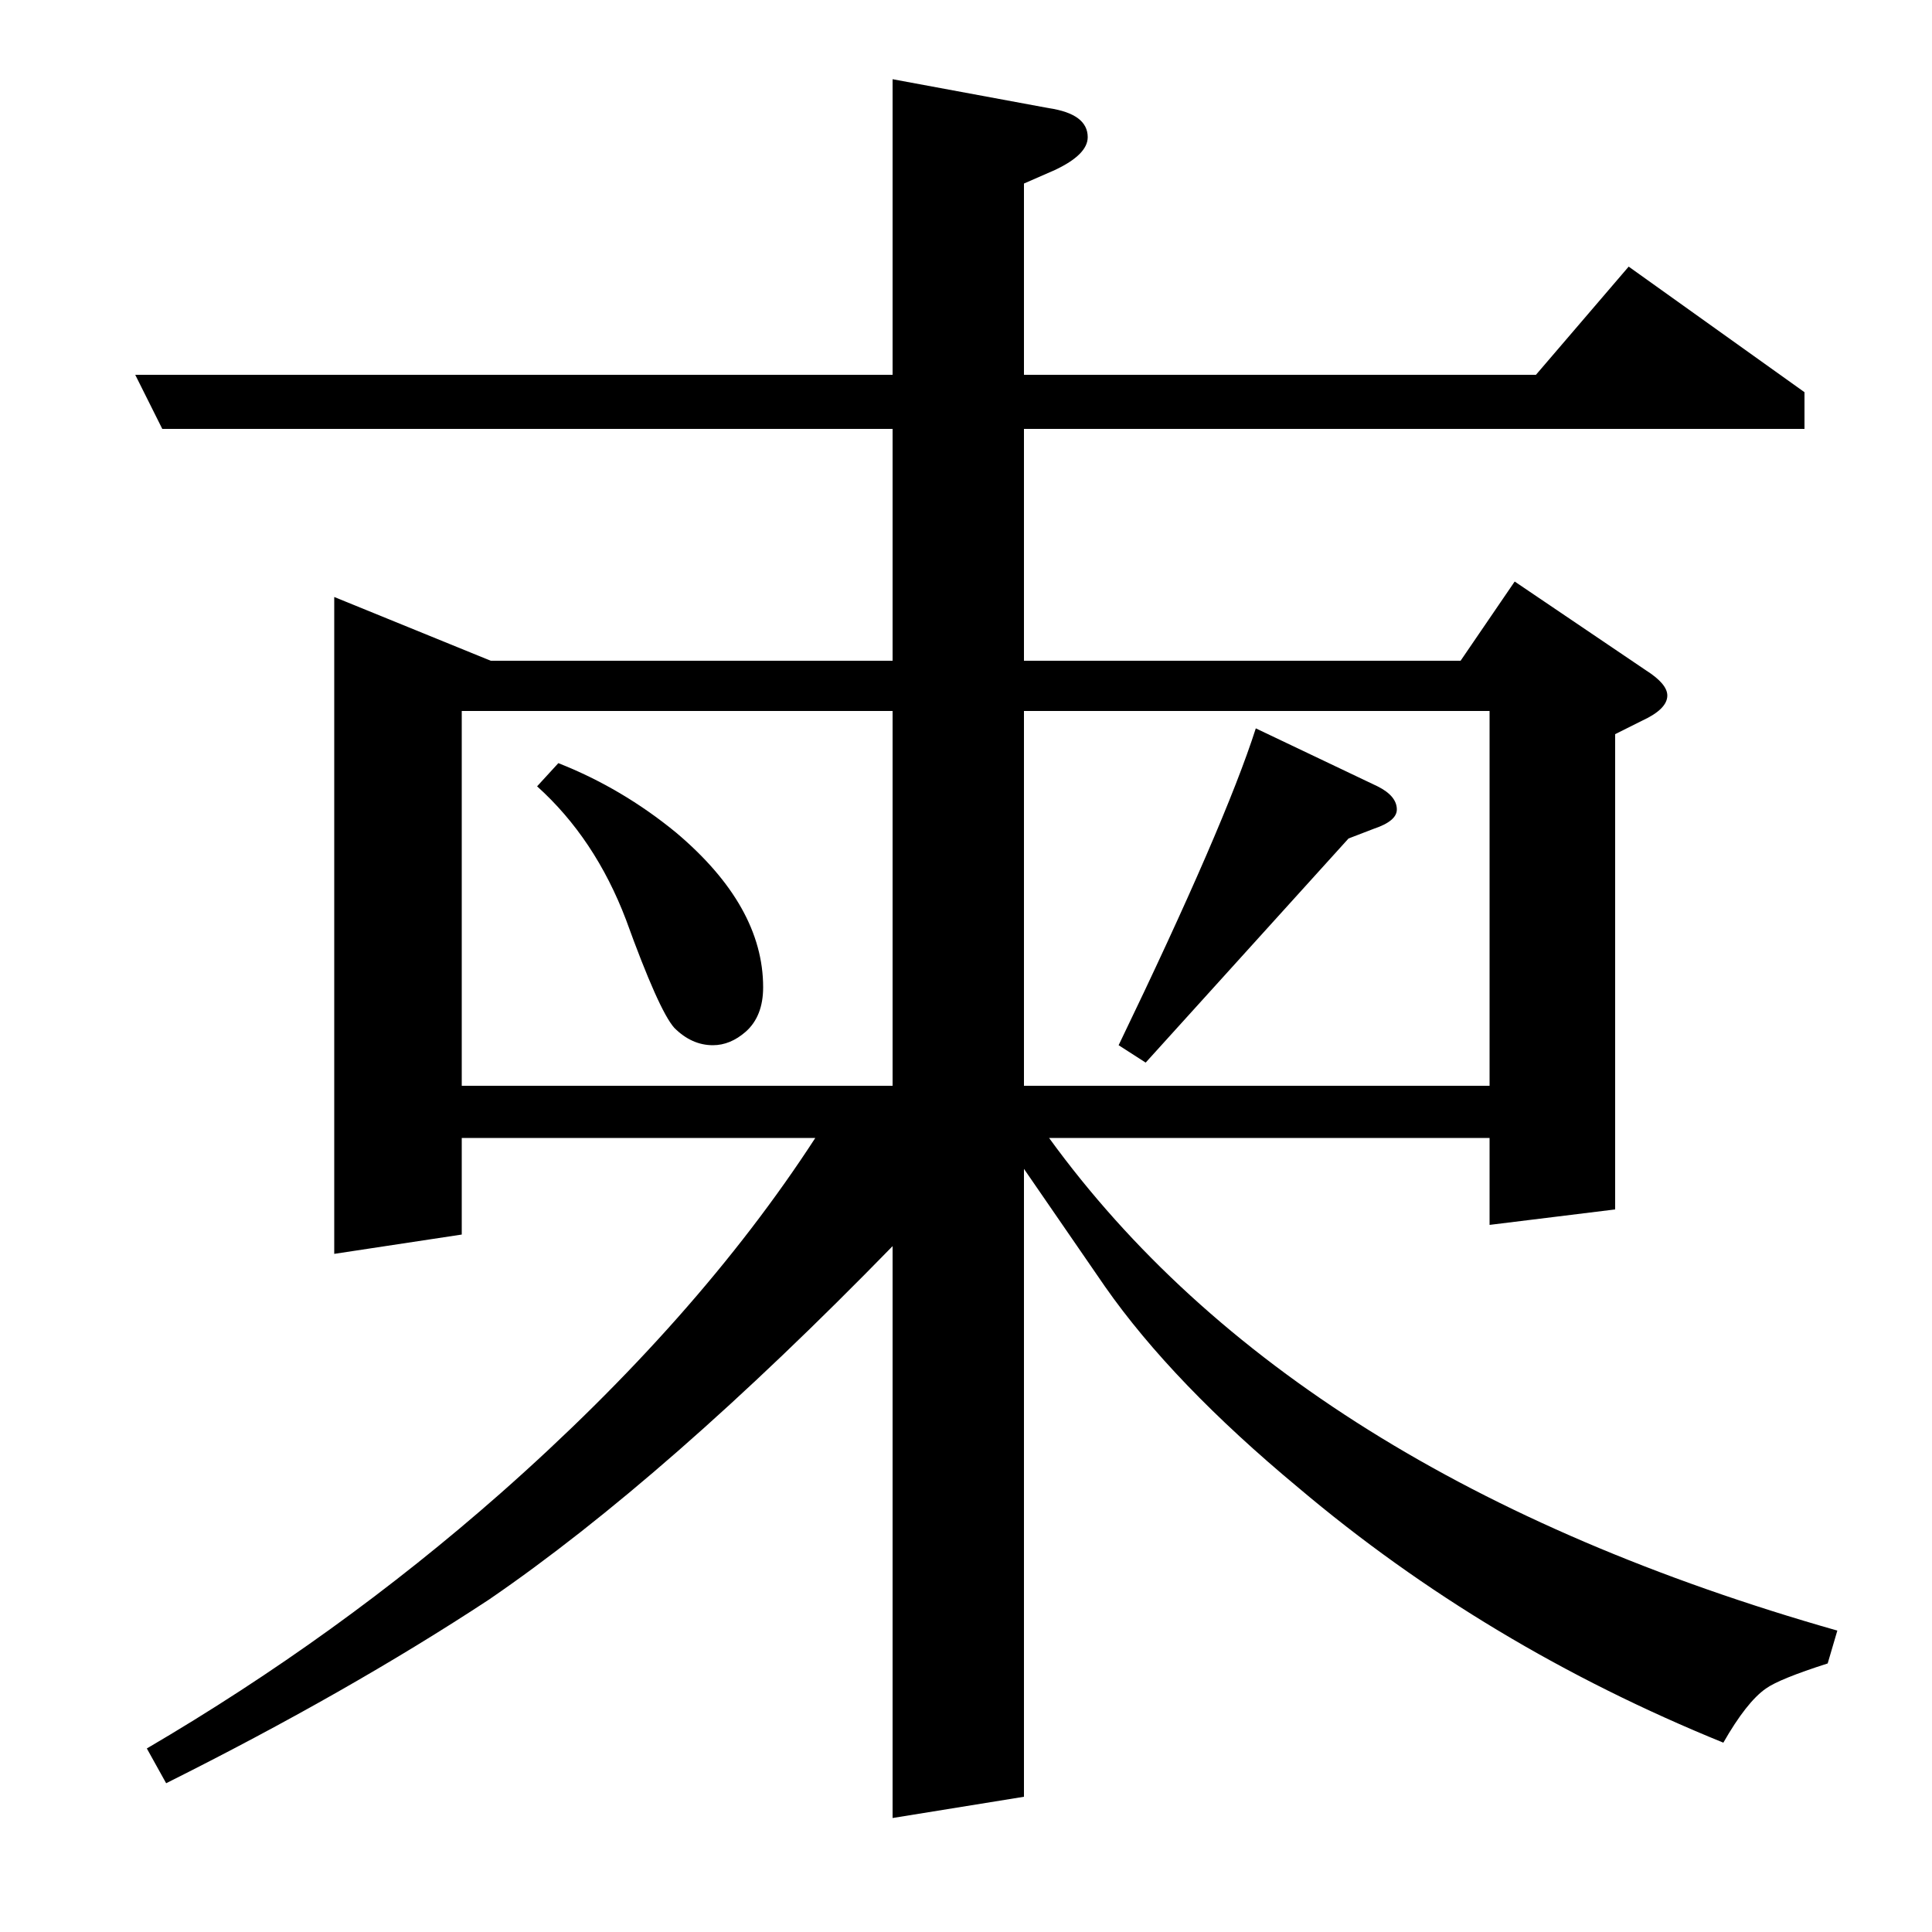 <?xml version="1.0" standalone="no"?>
<!DOCTYPE svg PUBLIC "-//W3C//DTD SVG 1.1//EN" "http://www.w3.org/Graphics/SVG/1.1/DTD/svg11.dtd" >
<svg xmlns="http://www.w3.org/2000/svg" xmlns:xlink="http://www.w3.org/1999/xlink" version="1.1" viewBox="0 -120 1000 1000">
  <g transform="matrix(1 0 0 -1 0 880)">
   <path fill="currentColor"
d="M289 605q33 -13 61 -36q45 -38 45 -80q0 -15 -9 -23q-8 -7 -17 -7q-11 0 -20 9q-8 9 -25 56q-16 42 -46 69zM579 459q55 114 71 164l63 -30q10 -5 10 -12q0 -6 -12 -10l-13 -5l-105 -116zM462 355q-117 -120 -209 -183q-73 -48 -167 -95l-10 18q99 58 183 132
q102 90 163 184h-183v-50l-66 -10v340l81 -33h208v120h-378l-14 28h392v153l81 -15q20 -3 20 -15q0 -9 -17 -17l-16 -7v-99h265l48 56l91 -65v-19h-404v-120h226l28 41l68 -46q11 -7 11 -13q0 -7 -13 -13l-14 -7v-246l-65 -8v45h-228q127 -175 408 -255l-5 -17
q-25 -8 -32 -13q-10 -7 -22 -28q-123 50 -220 132q-65 54 -100 104q-33 48 -42 61v-325l-68 -11v296zM239 632v-194h223v194h-223zM530 632v-194h241v194h-241z" />
  </g>

</svg>

